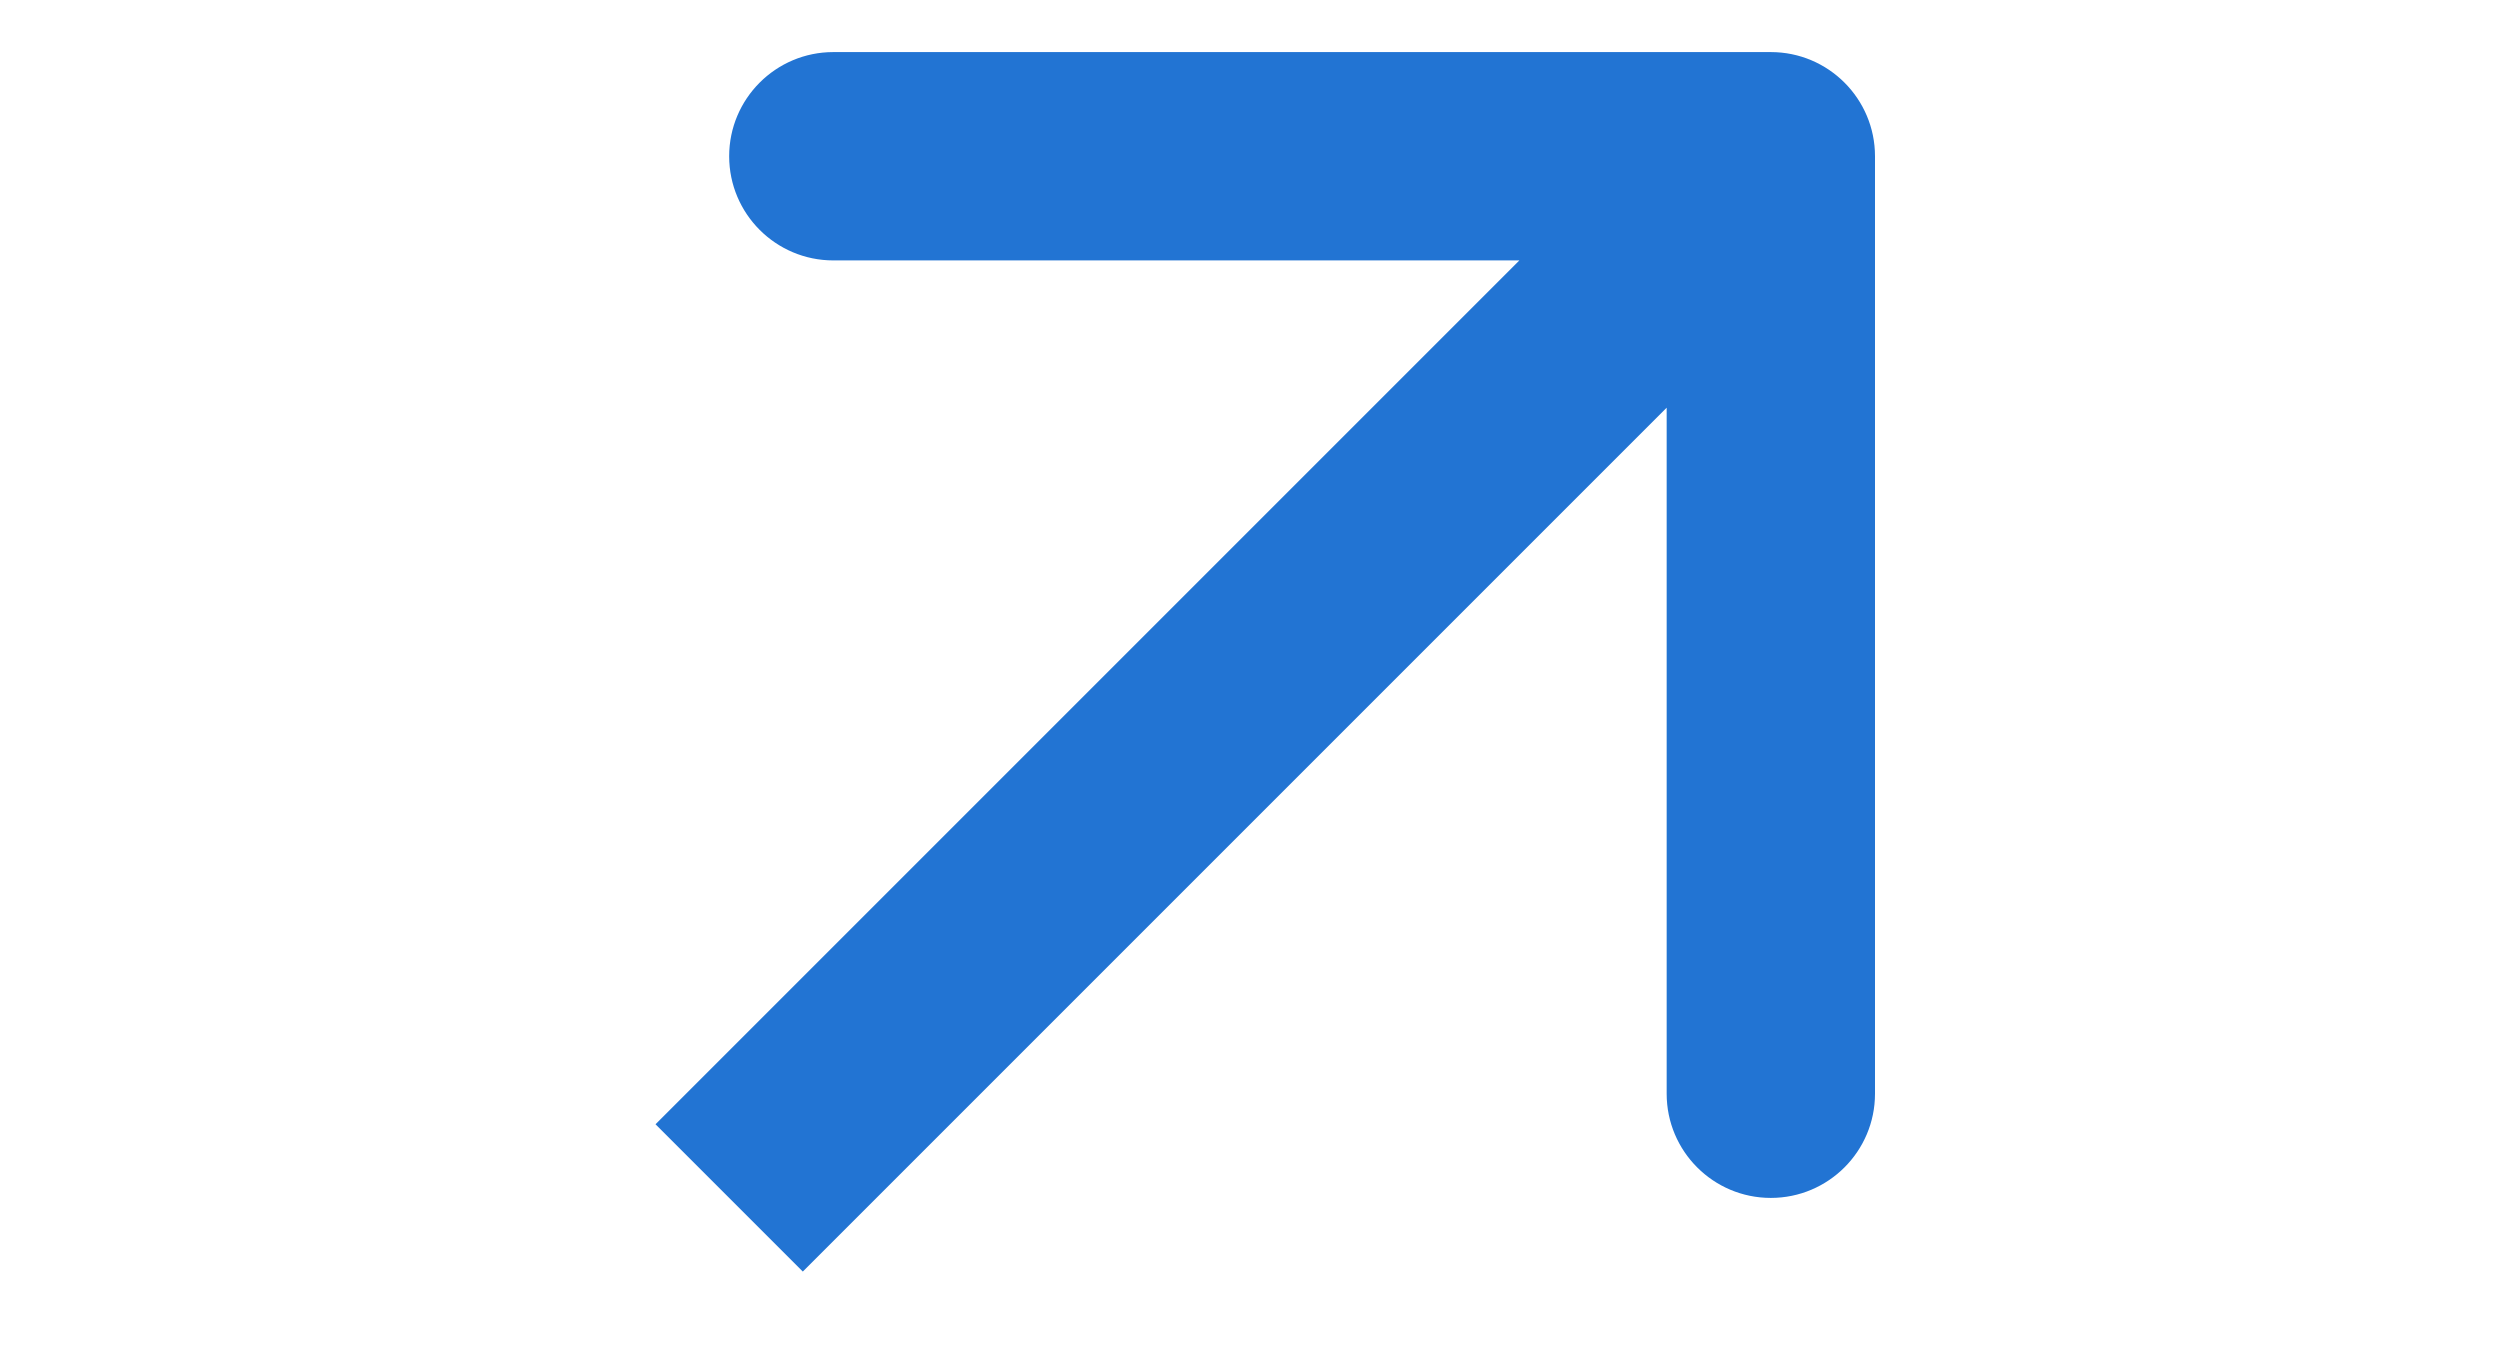 <svg width="24" height="13" viewBox="-6 0 24 13" fill="none" xmlns="http://www.w3.org/2000/svg">
<path d="M12 1.5C12 0.948 11.552 0.5 11 0.5L2 0.5C1.448 0.5 1 0.948 1 1.5C1 2.052 1.448 2.5 2 2.5L10 2.5L10 10.5C10 11.052 10.448 11.5 11 11.5C11.552 11.5 12 11.052 12 10.5L12 1.5ZM1 11.5L1.707 12.207L11.707 2.207L11 1.5L10.293 0.793L0.293 10.793L1 11.5Z" fill="#2274D3"/>
</svg>
